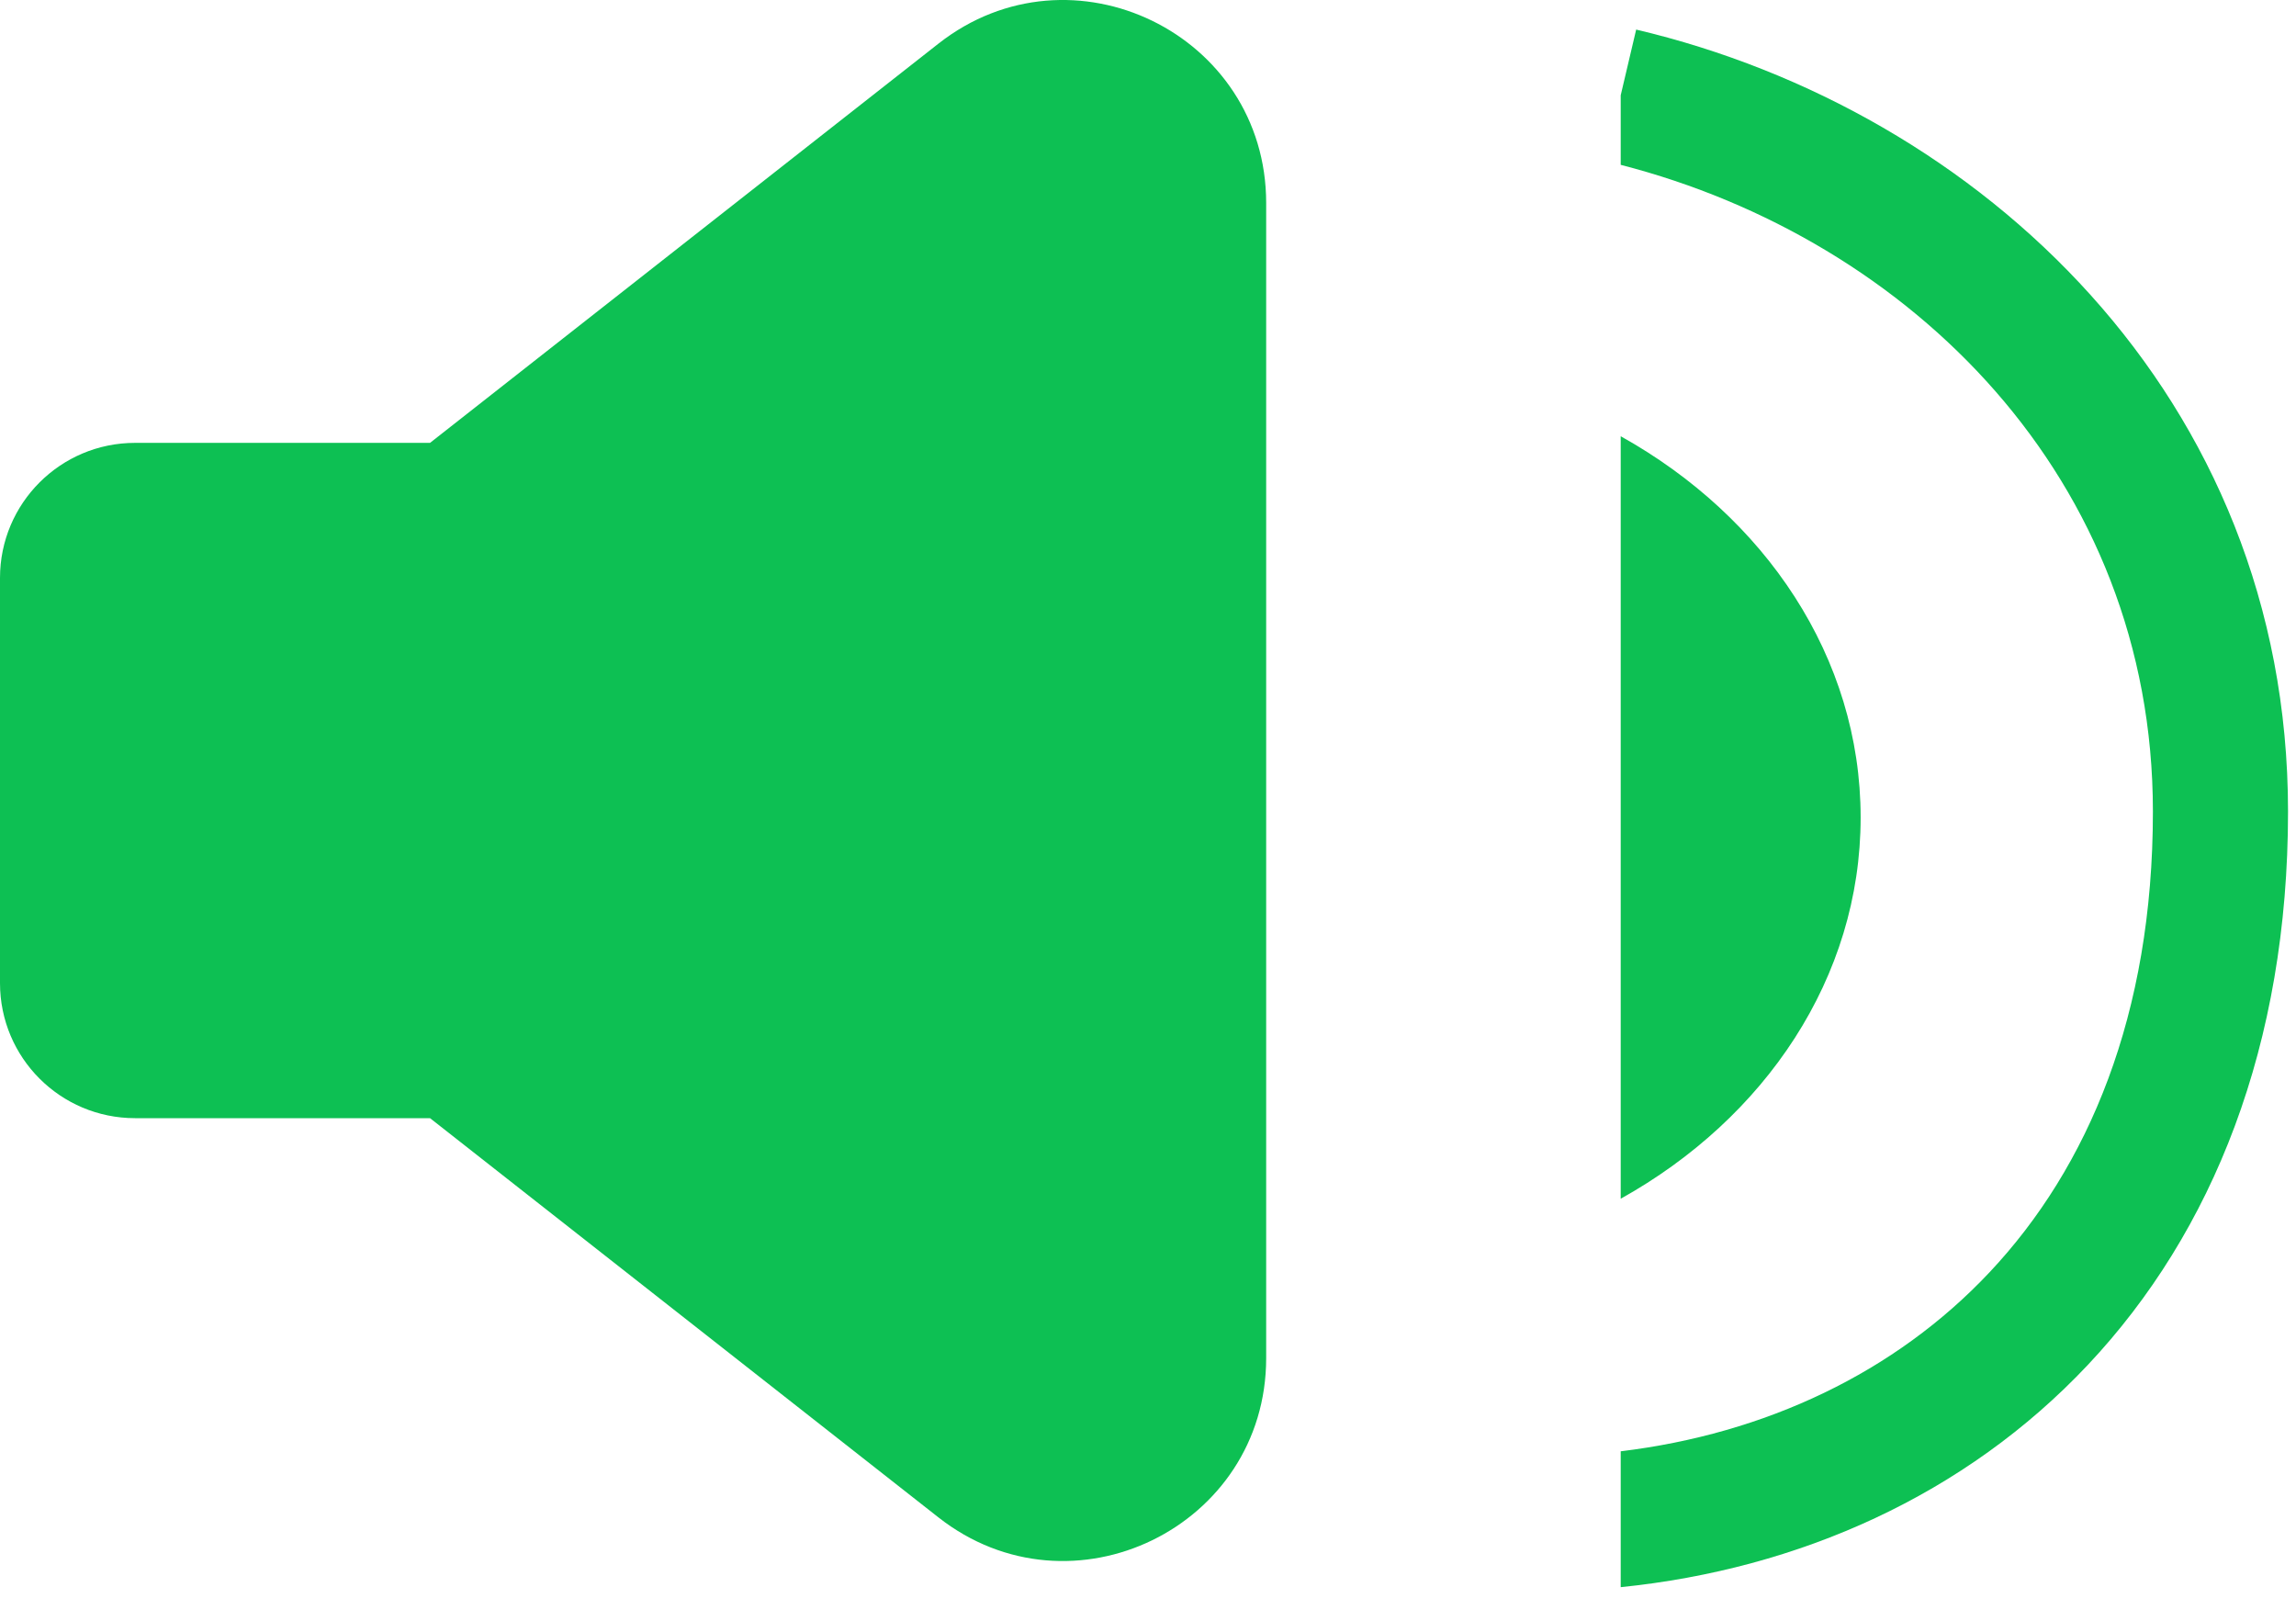 <svg width="34" height="24" viewBox="0 0 34 24" fill="none" xmlns="http://www.w3.org/2000/svg">
<path fill-rule="evenodd" clip-rule="evenodd" d="M6.368 16.558H2C0.895 16.558 0 15.663 0 14.558V8.558C0 7.454 0.895 6.558 2 6.558H6.368L13.897 0.646C15.866 -0.9 18.75 0.503 18.75 3.006L18.75 20.111C18.75 22.613 15.866 24.016 13.897 22.47L6.368 16.558Z" fill="#0DC053"/>
<path fill-rule="evenodd" clip-rule="evenodd" d="M24 17.751C26.137 16.561 27.553 14.477 27.553 12.105C27.553 9.734 26.137 7.65 24 6.46V17.751Z" fill="#0DC053"/>
<path fill-rule="evenodd" clip-rule="evenodd" d="M24 23.503C26.64 23.235 29.104 22.14 30.919 20.21C32.769 18.244 33.882 15.477 33.882 12.017C33.882 5.87 29.311 1.636 24.229 0.438L24 1.411V2.441C28.291 3.545 31.881 7.088 31.881 12.017C31.881 15.03 30.922 17.288 29.462 18.84C28.061 20.33 26.141 21.232 24 21.491V23.503Z" fill="#0DC053"/>
</svg>
